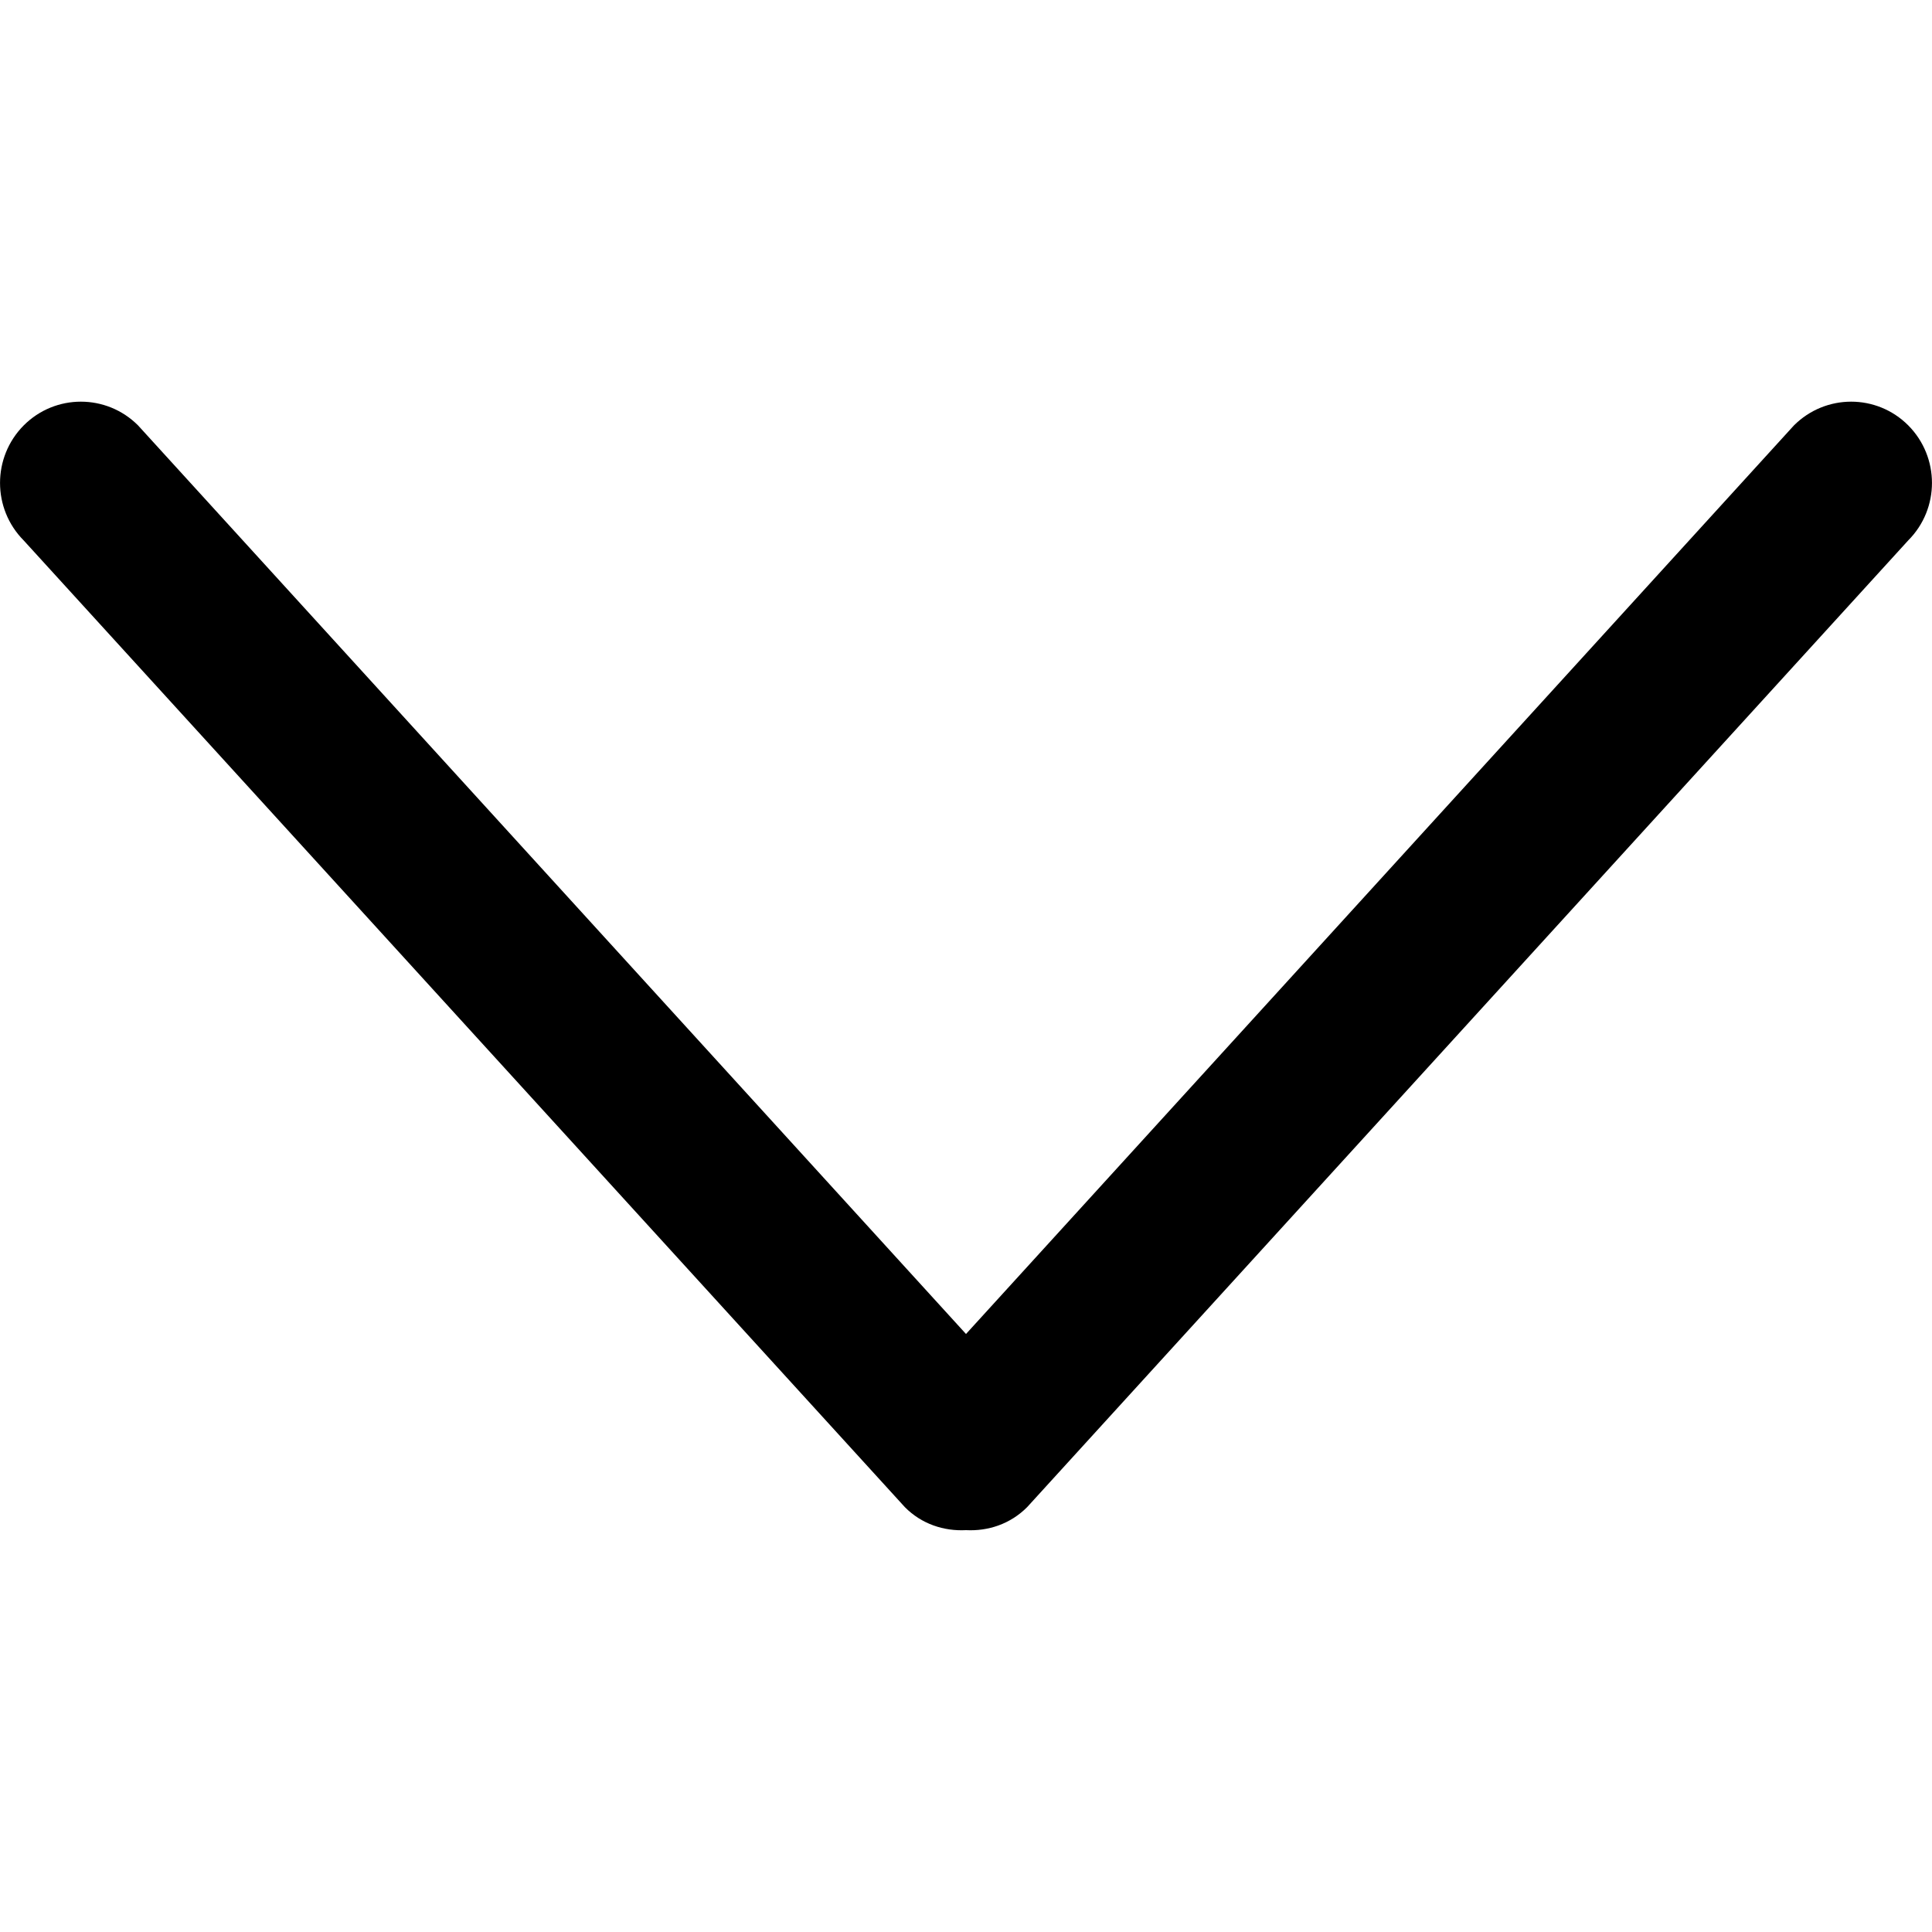 <svg width="15" height="15" viewBox="0 0 15 15" fill="none" xmlns="http://www.w3.org/2000/svg">
<g clip-path="url(#clip0_149_685)">
<path d="M14.816 3.303C14.571 3.057 14.174 3.057 13.928 3.303L7.5 10.357L1.072 3.303C0.827 3.057 0.429 3.057 0.184 3.303C-0.061 3.55 -0.061 3.949 0.184 4.196L7.025 11.701C7.155 11.833 7.329 11.889 7.5 11.88C7.671 11.889 7.844 11.833 7.975 11.701L14.816 4.195C15.061 3.949 15.061 3.55 14.816 3.303Z" fill="black"/>
</g>
<defs>
<clipPath id="clip0_149_685">
<rect width="15" height="15" fill="white"/>
</clipPath>
</defs>
</svg>
